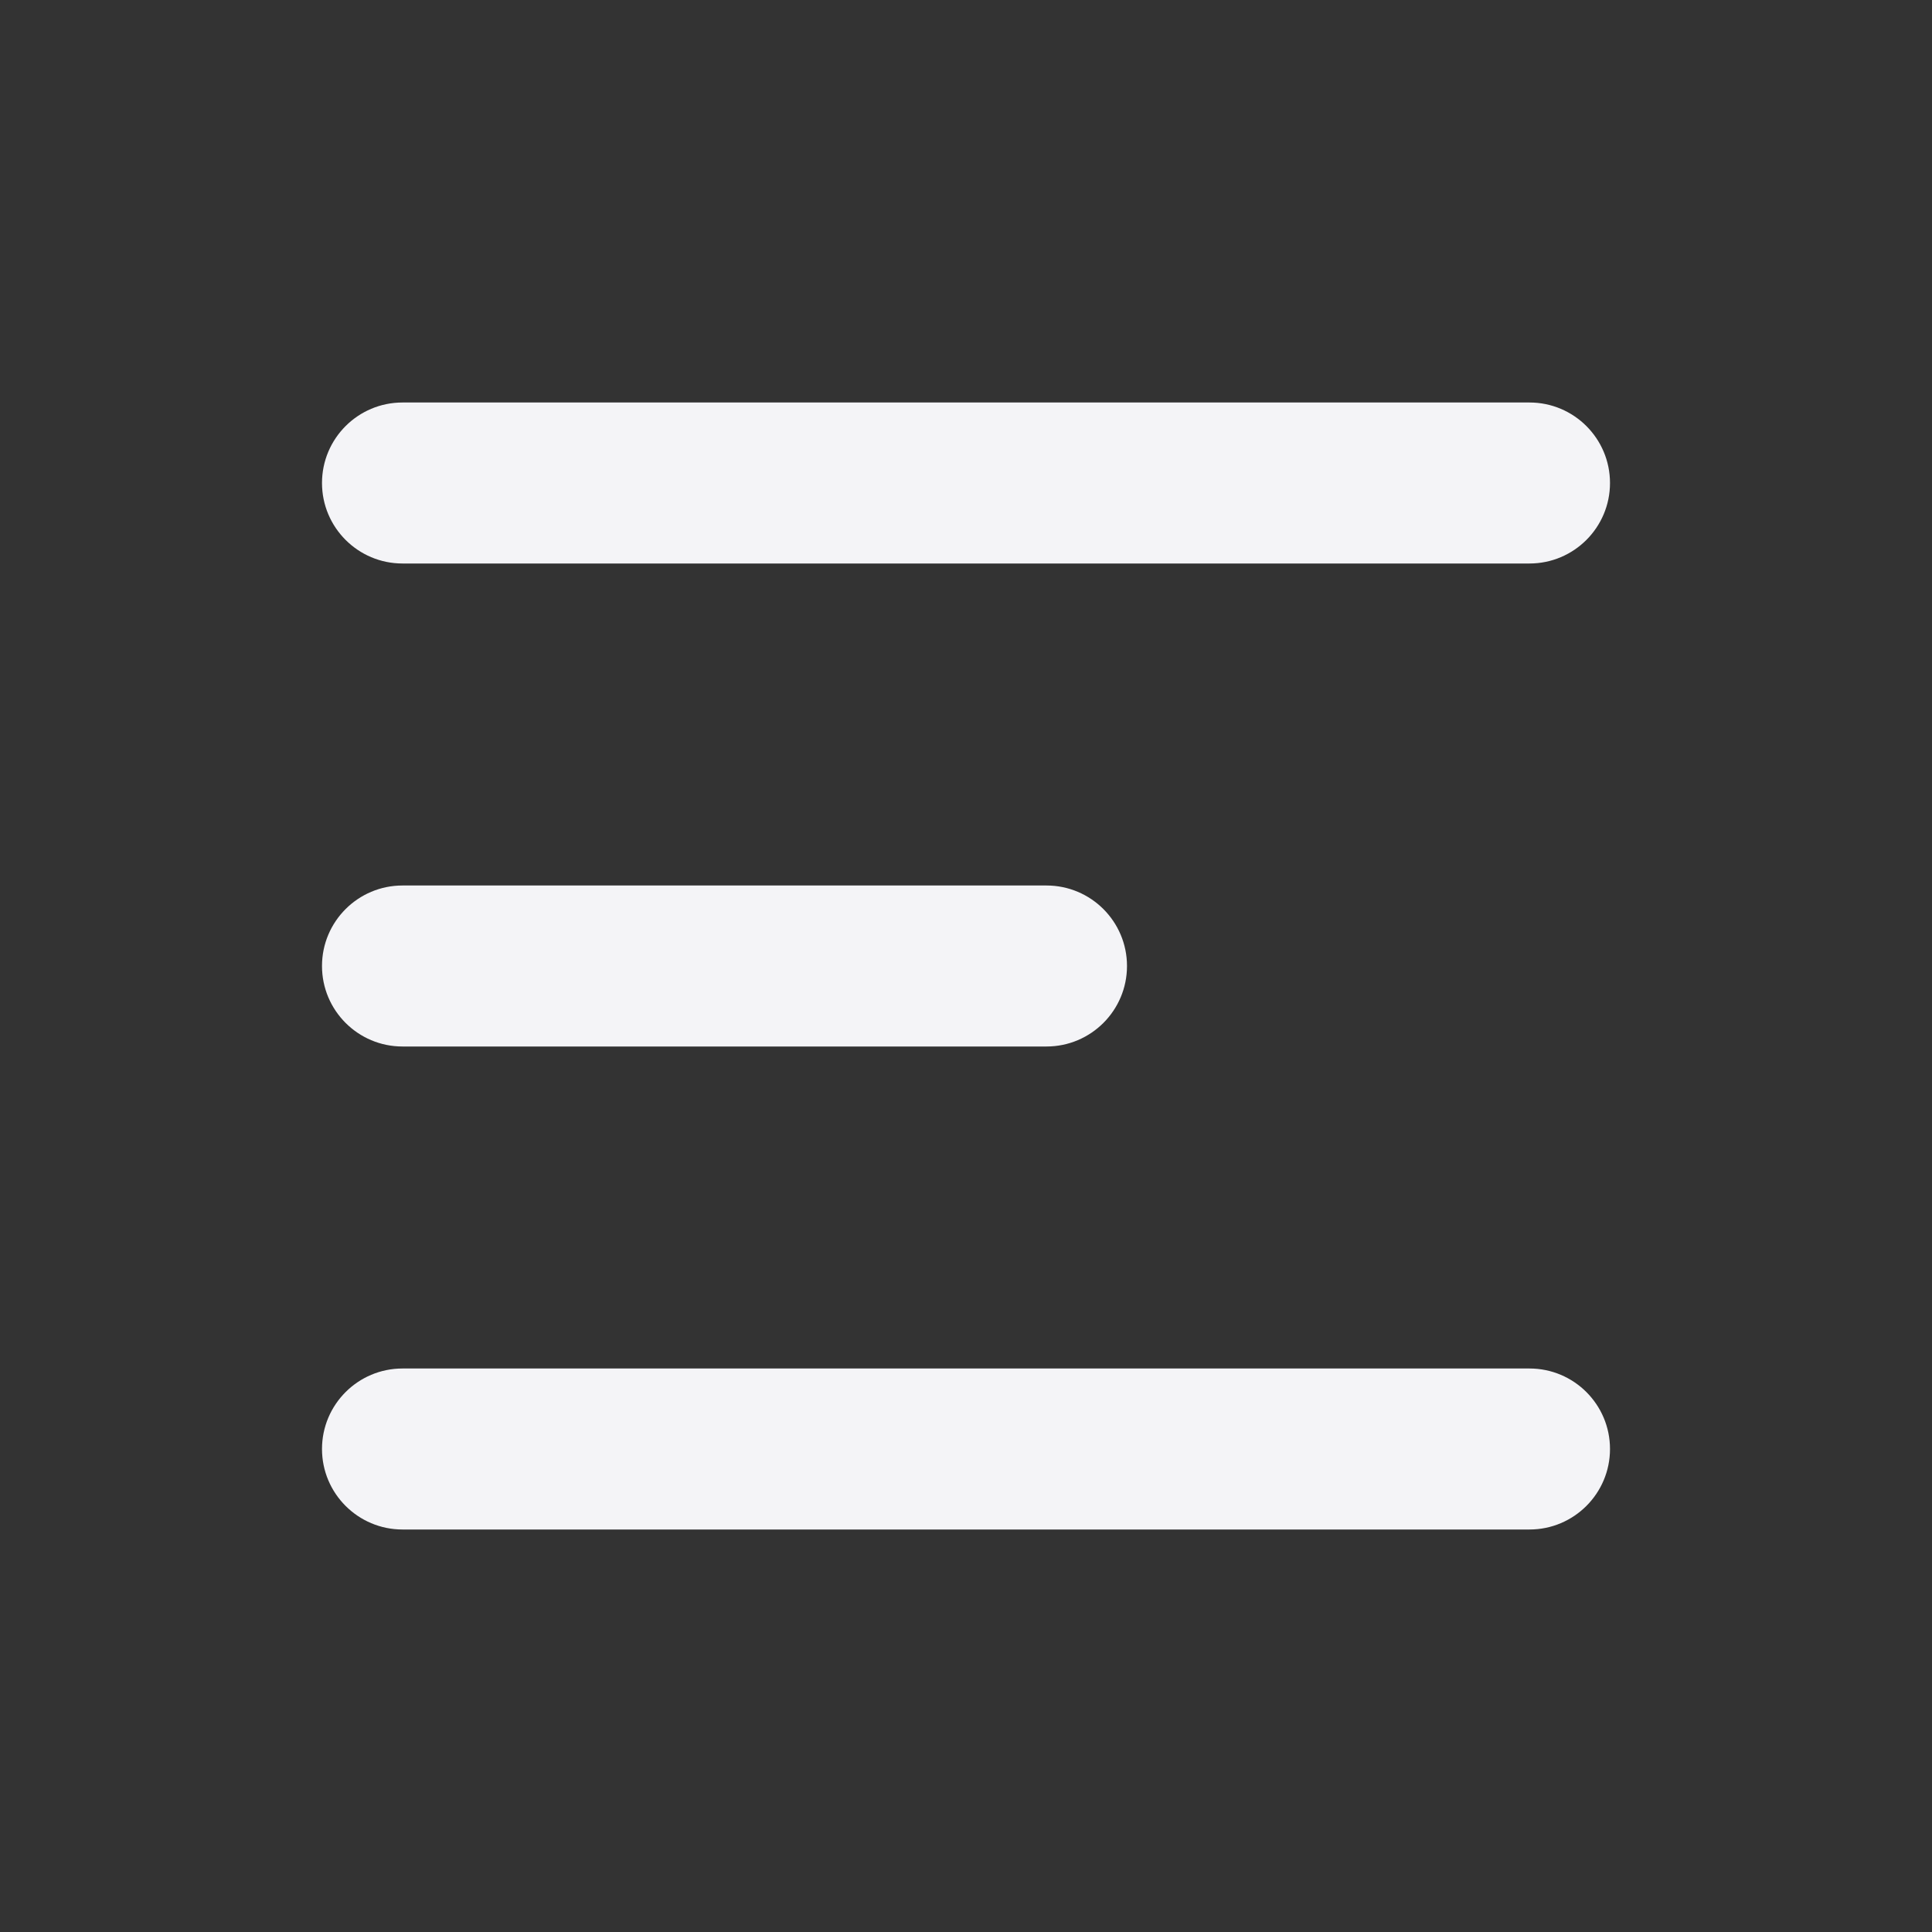<svg fill="none" height="24" viewBox="0 0 24 24" width="24" xmlns="http://www.w3.org/2000/svg"><rect x="0" y="0" width="24" height="24" fill="#333333" stroke="none"/><g fill="#f4f4f7"><path d="m4 6c0-.552.448-1 1-1h14c.552 0 1 .448 1 1s-.448 1-1 1h-14c-.552 0-1-.448-1-1z"/><path d="m4 18c0-.552.448-1 1-1h14c.552 0 1 .448 1 1s-.448 1-1 1h-14c-.552 0-1-.448-1-1z"/><path d="m5 11c-.552 0-1 .448-1 1s.448 1 1 1h8c.552 0 1-.448 1-1s-.448-1-1-1z"/></g></svg>